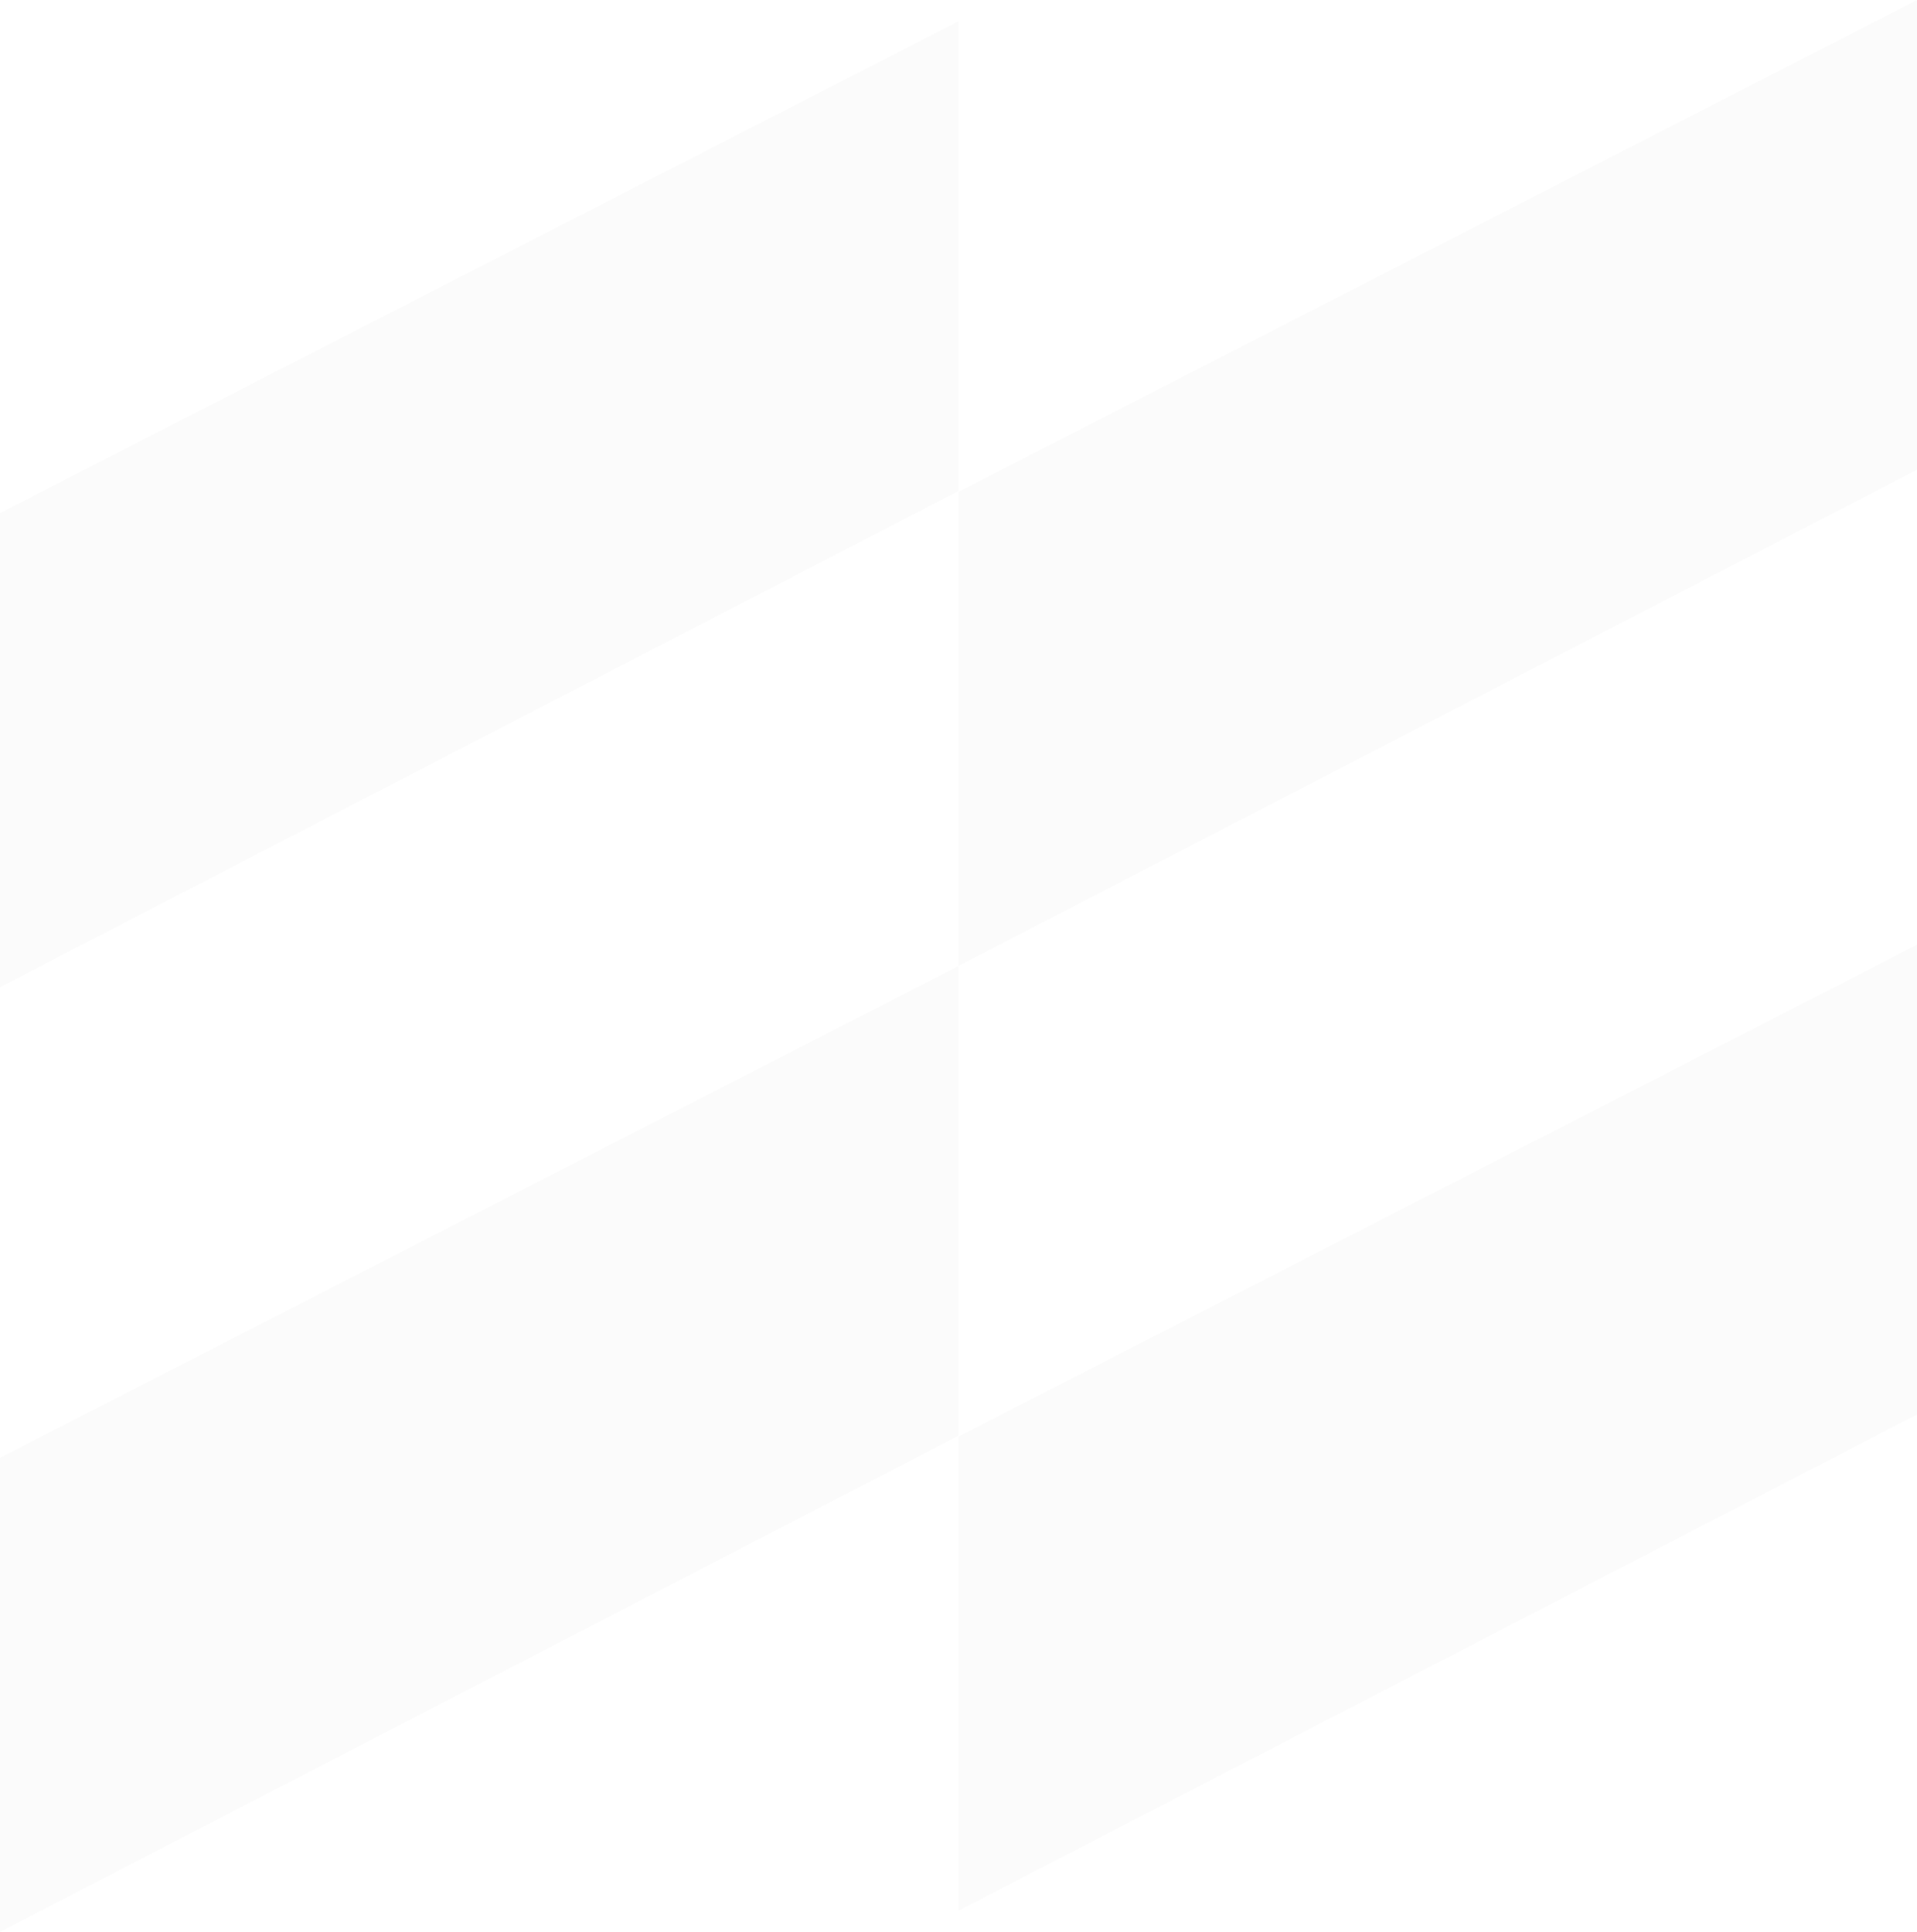 <svg width="250" height="252" viewBox="0 0 250 252" fill="none" xmlns="http://www.w3.org/2000/svg">
<g opacity="0.1">
<path d="M0 66.915L125 2.769V64.051L0 128.769V66.915Z" fill="#DBDBDB"/>
<path d="M125 64.145L250 0V61.282L125 126V64.145Z" fill="#DBDBDB"/>
<path d="M0 190.146L125 126V187.282L0 252V190.146Z" fill="#DBDBDB"/>
<path d="M125 187.377L250 123.231V184.513L125 249.231V187.377Z" fill="#DBDBDB"/>
</g>
</svg>
